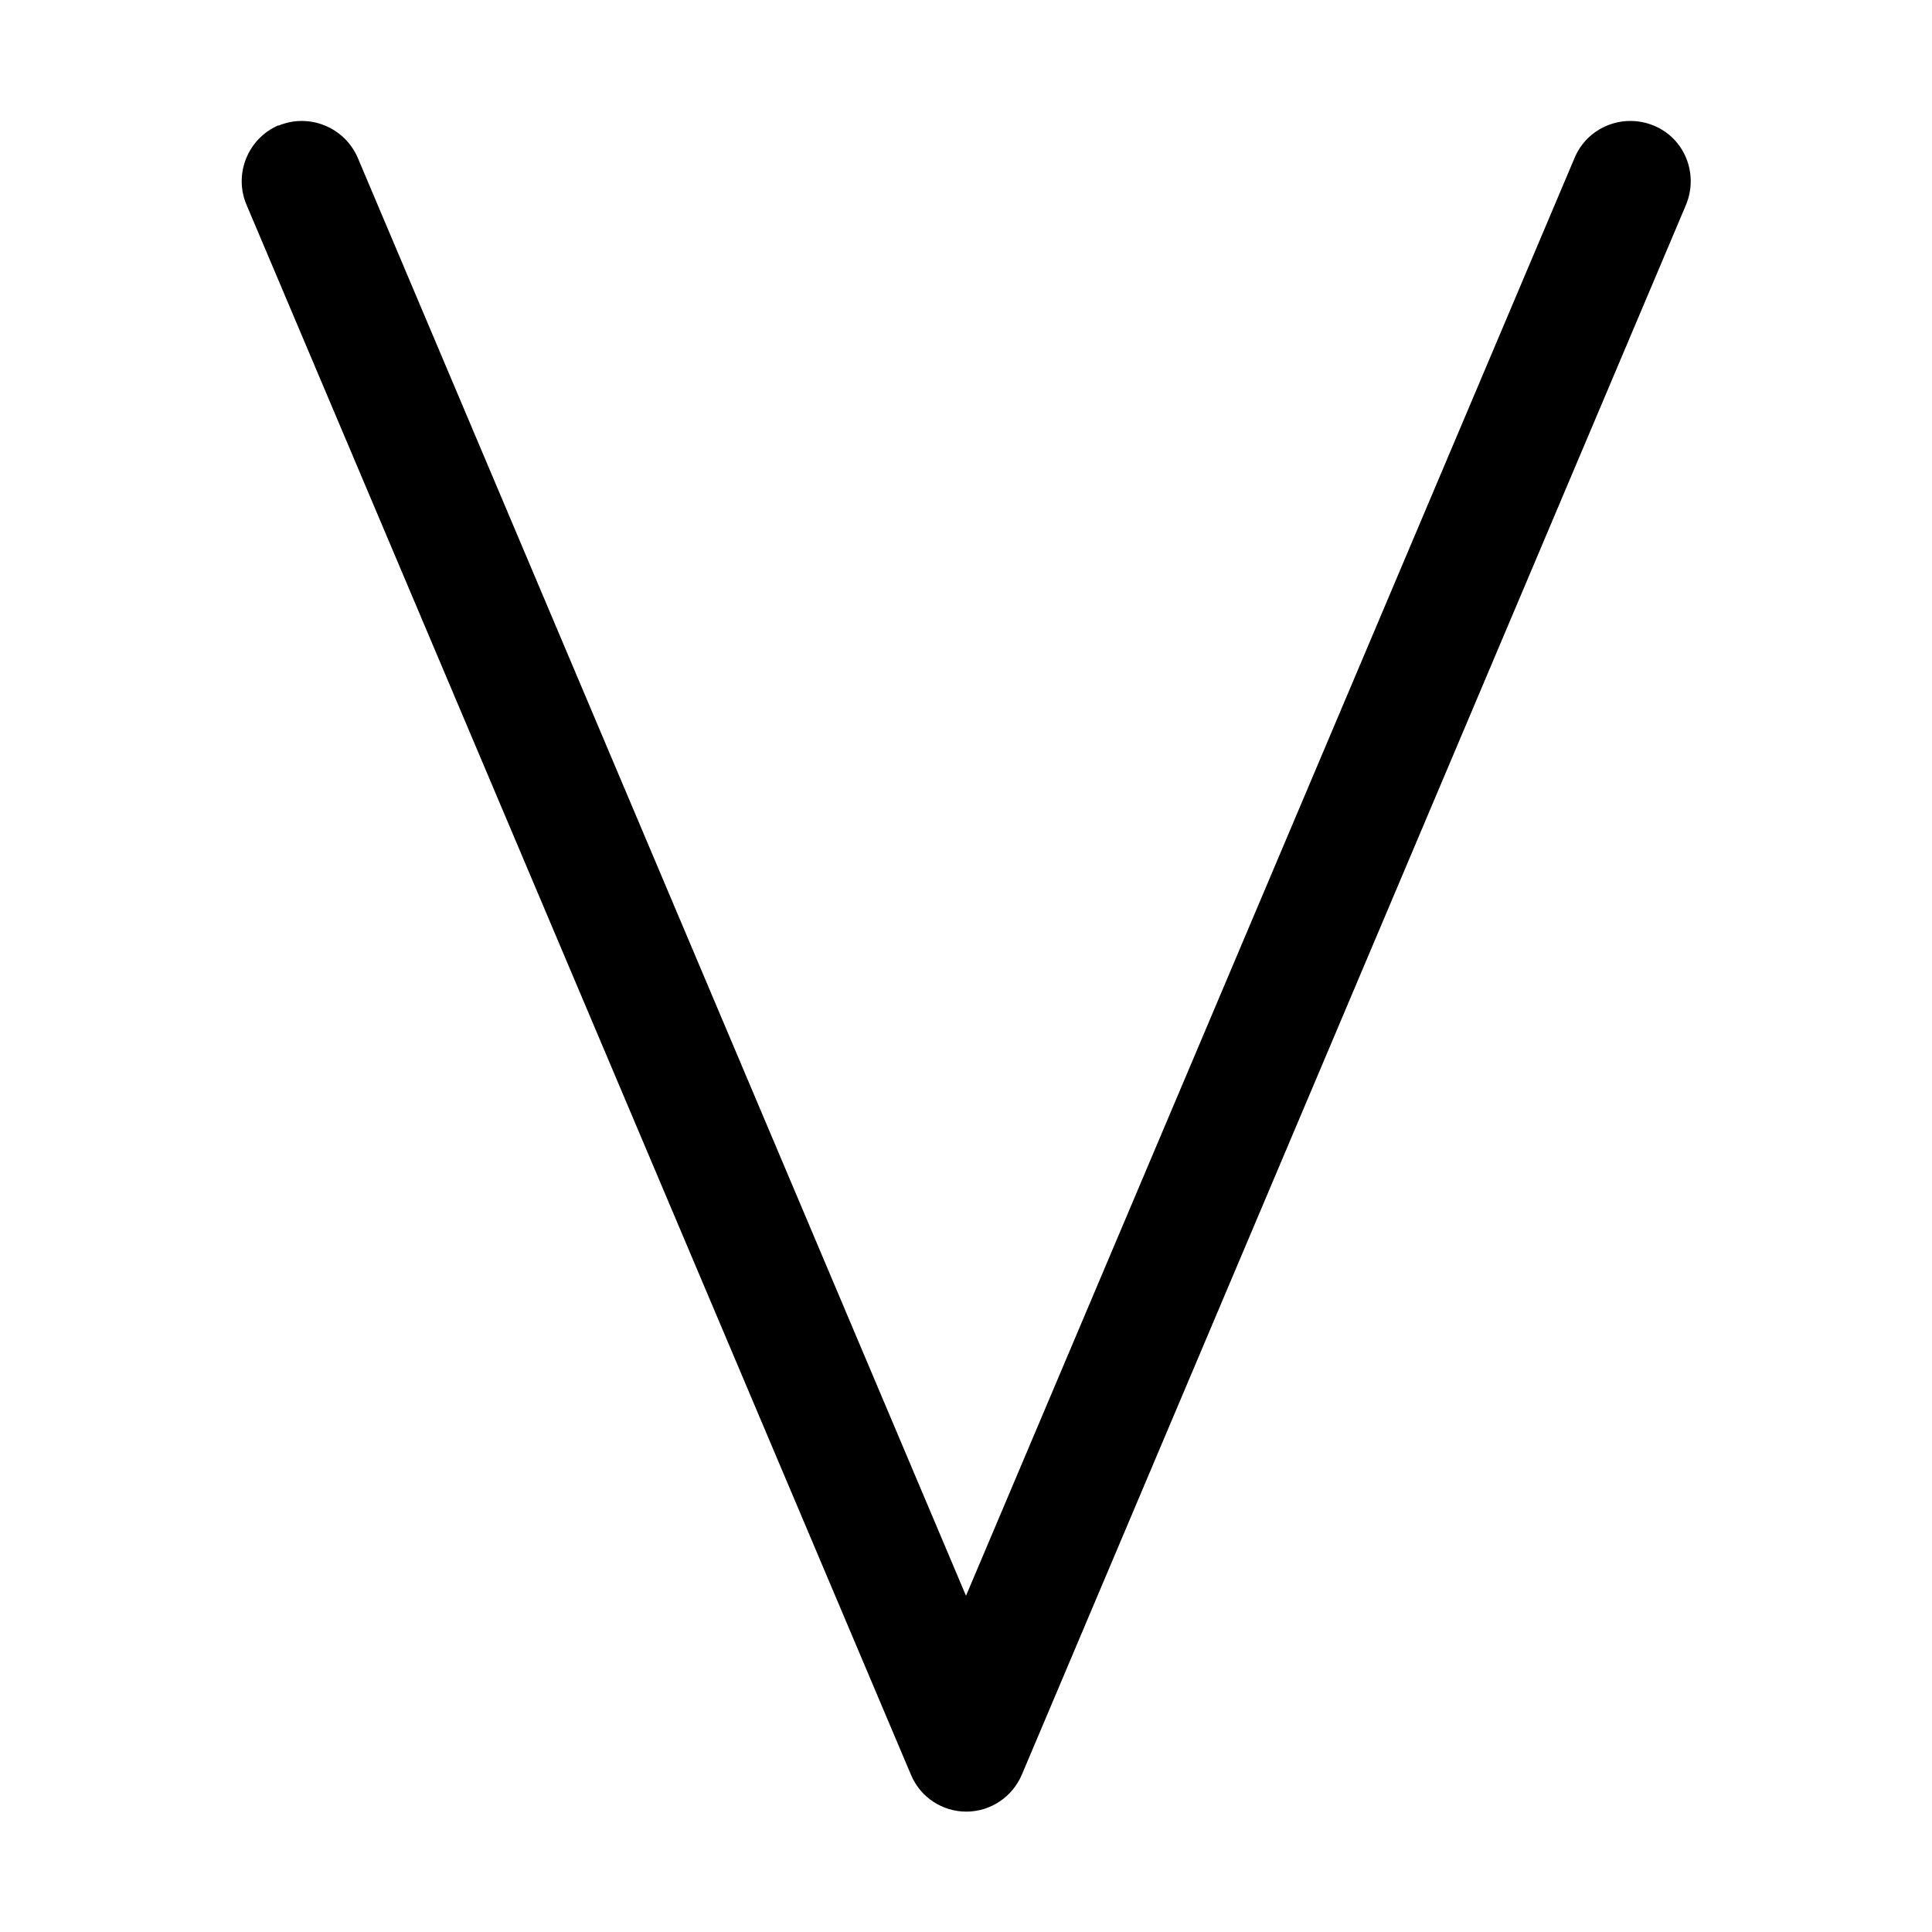 <svg xmlns="http://www.w3.org/2000/svg" width="24" height="24" viewBox="0 0 384 512"><path d="M9.8 33.3c8.1-3.4 17.5 .4 21 8.5L192 422.9 353.3 41.8c3.4-8.1 12.8-11.9 21-8.5s11.9 12.8 8.5 21l-176 416c-2.5 5.9-8.3 9.8-14.7 9.8s-12.2-3.8-14.7-9.8L1.3 54.2c-3.4-8.1 .4-17.5 8.5-21z"/></svg>